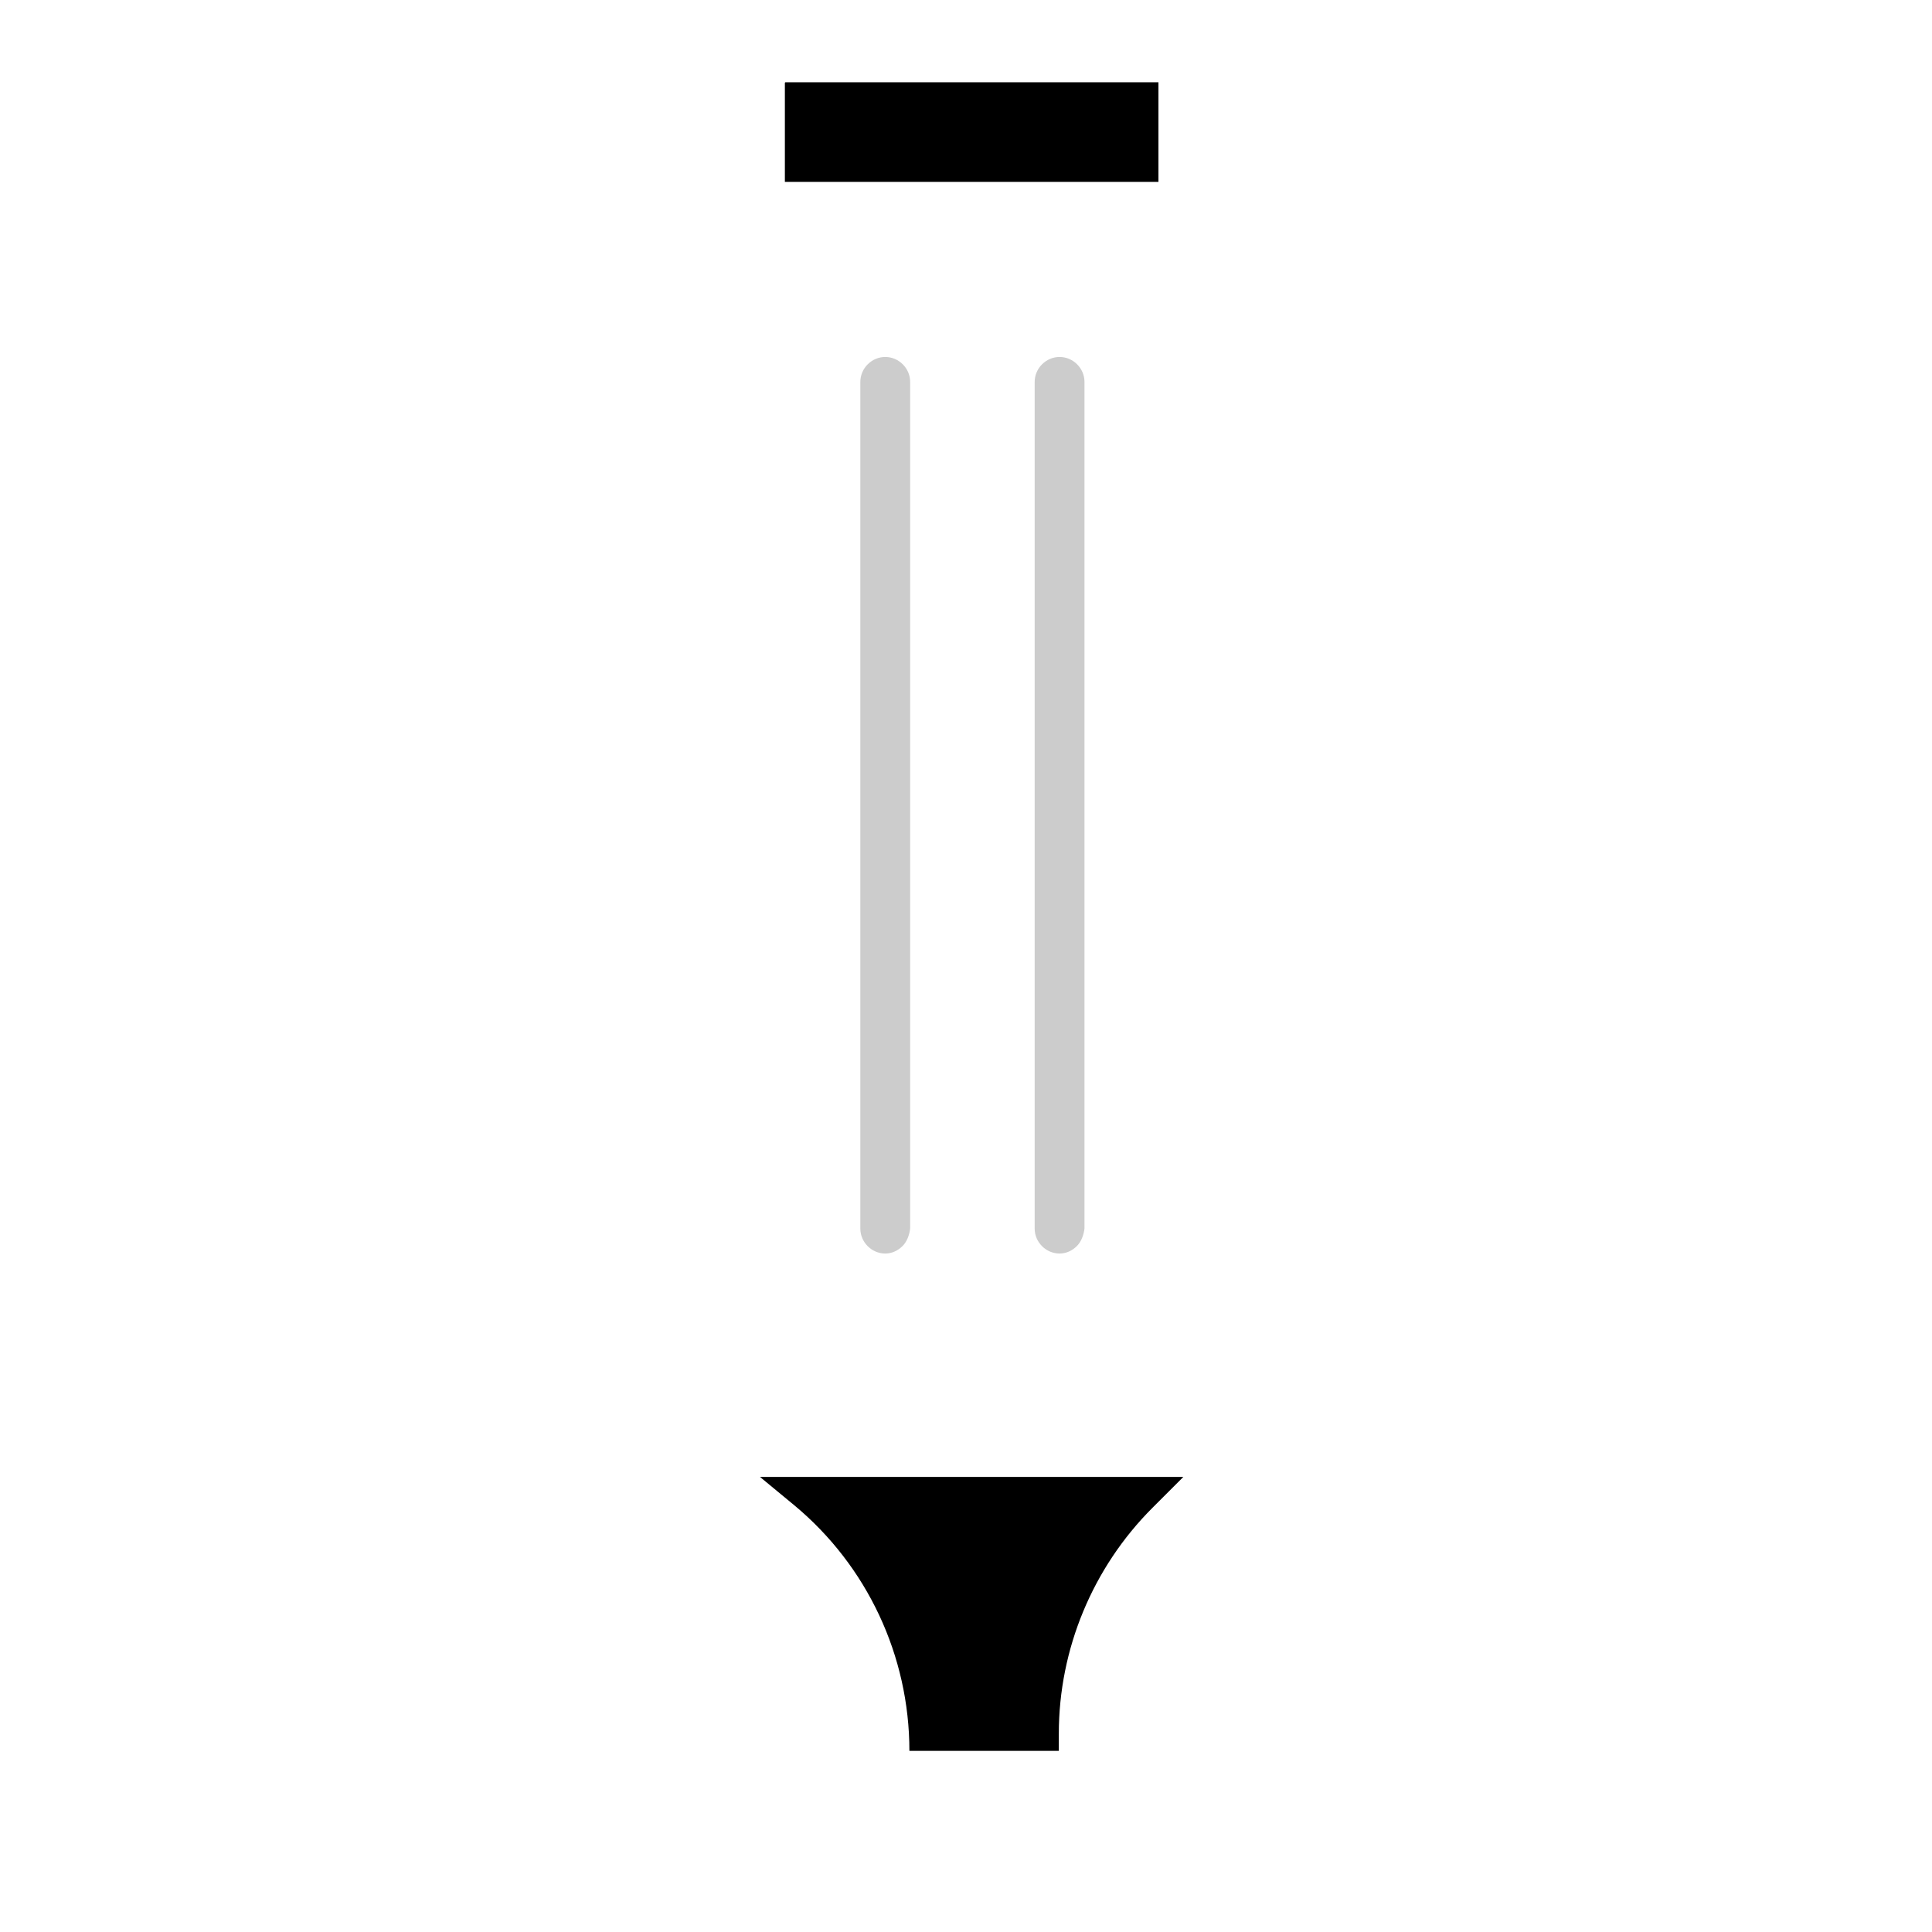 <?xml version="1.0" encoding="utf-8"?>
<!-- Generator: Adobe Illustrator 22.1.0, SVG Export Plug-In . SVG Version: 6.00 Build 0)  -->
<svg version="1.1" id="Layer_1" xmlns="http://www.w3.org/2000/svg" xmlns:xlink="http://www.w3.org/1999/xlink" x="0px" y="0px"
	 viewBox="0 0 256 256" style="enable-background:new 0 0 256 256;" xml:space="preserve">
<g>
	<path style="opacity:0.2;" d="M119.6,165.1c-0.6,0.6-1.4,1-2.3,1c-1.8,0-3.3-1.5-3.3-3.3l0-112.2c0-1.8,1.5-3.3,3.3-3.3
		c1.8,0,3.3,1.5,3.3,3.3v112.2C120.5,163.6,120.2,164.5,119.6,165.1"/>
	<path style="opacity:0.2;" d="M142.7,165.1c-0.6,0.6-1.4,1-2.3,1c-1.8,0-3.3-1.5-3.3-3.3l0-112.2c0-1.8,1.5-3.3,3.3-3.3
		c1.8,0,3.3,1.5,3.3,3.3l0,112.2C143.6,163.6,143.3,164.5,142.7,165.1"/>
	<g>
		<path d="M153.5,24.1l-49.5,0l0-13.1c0-0.1,0.1-0.1,0.1-0.1l49.4,0V24.1z"/>
		<path d="M140.3,232v-2.3c0-11.2,4.5-22,12.4-29.9l4.1-4.1l-56.1,0l4.6,3.8c9.6,8,15.2,19.9,15.2,32.5l0,0H140.3z"/>
	</g>
</g>
</svg>
